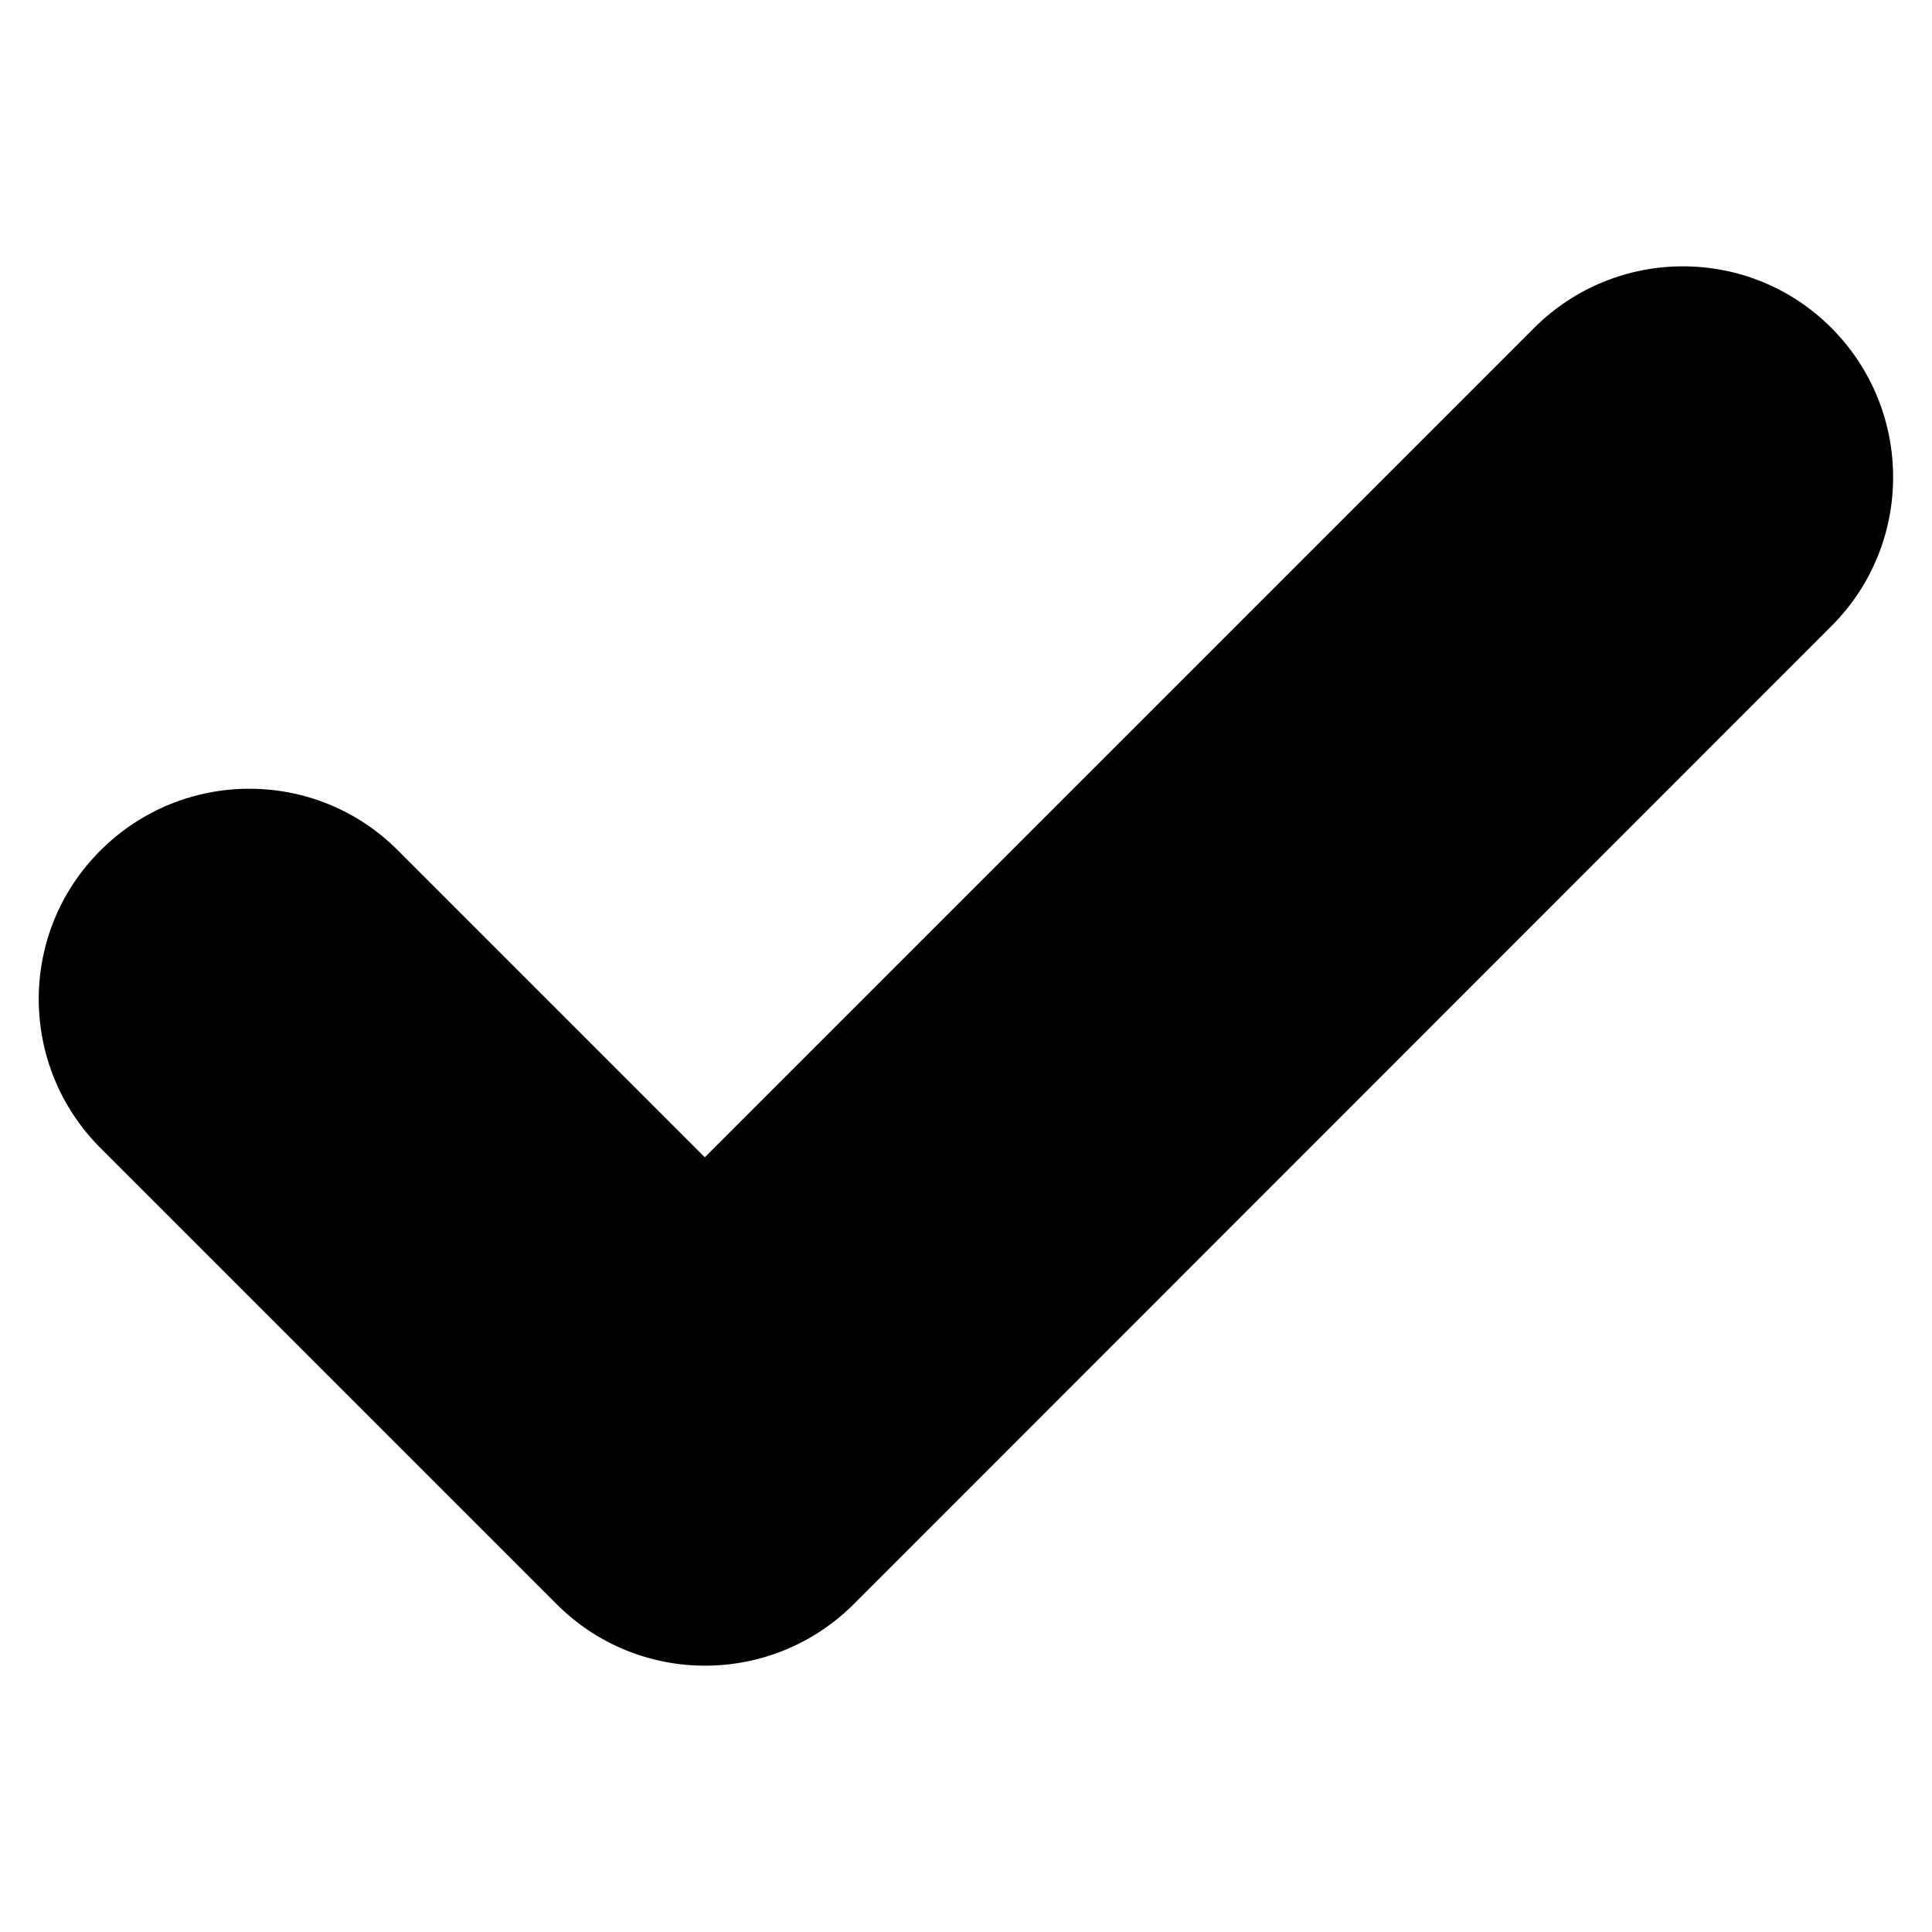 <?xml version="1.0" encoding="utf-8"?>
<!-- Generator: Adobe Illustrator 23.0.3, SVG Export Plug-In . SVG Version: 6.00 Build 0)  -->
<svg version="1.1" id="Ebene_1" xmlns="http://www.w3.org/2000/svg" xmlns:xlink="http://www.w3.org/1999/xlink" x="0px" y="0px"
	 width="500px" height="500px" viewBox="0 0 500 500" style="enable-background:new 0 0 500 500;" xml:space="preserve">
<path d="M474,162L221,415.1c-21.3,21.3-55.8,21.3-77,0c0,0,0,0,0,0L26,297.1c-21.3-21.3-21.3-55.8,0-77l0,0
	c21.3-21.3,55.8-21.3,77,0l79.4,79.4L397,84.9c21.3-21.3,55.8-21.3,77,0S495.3,140.7,474,162z"/>
</svg>
